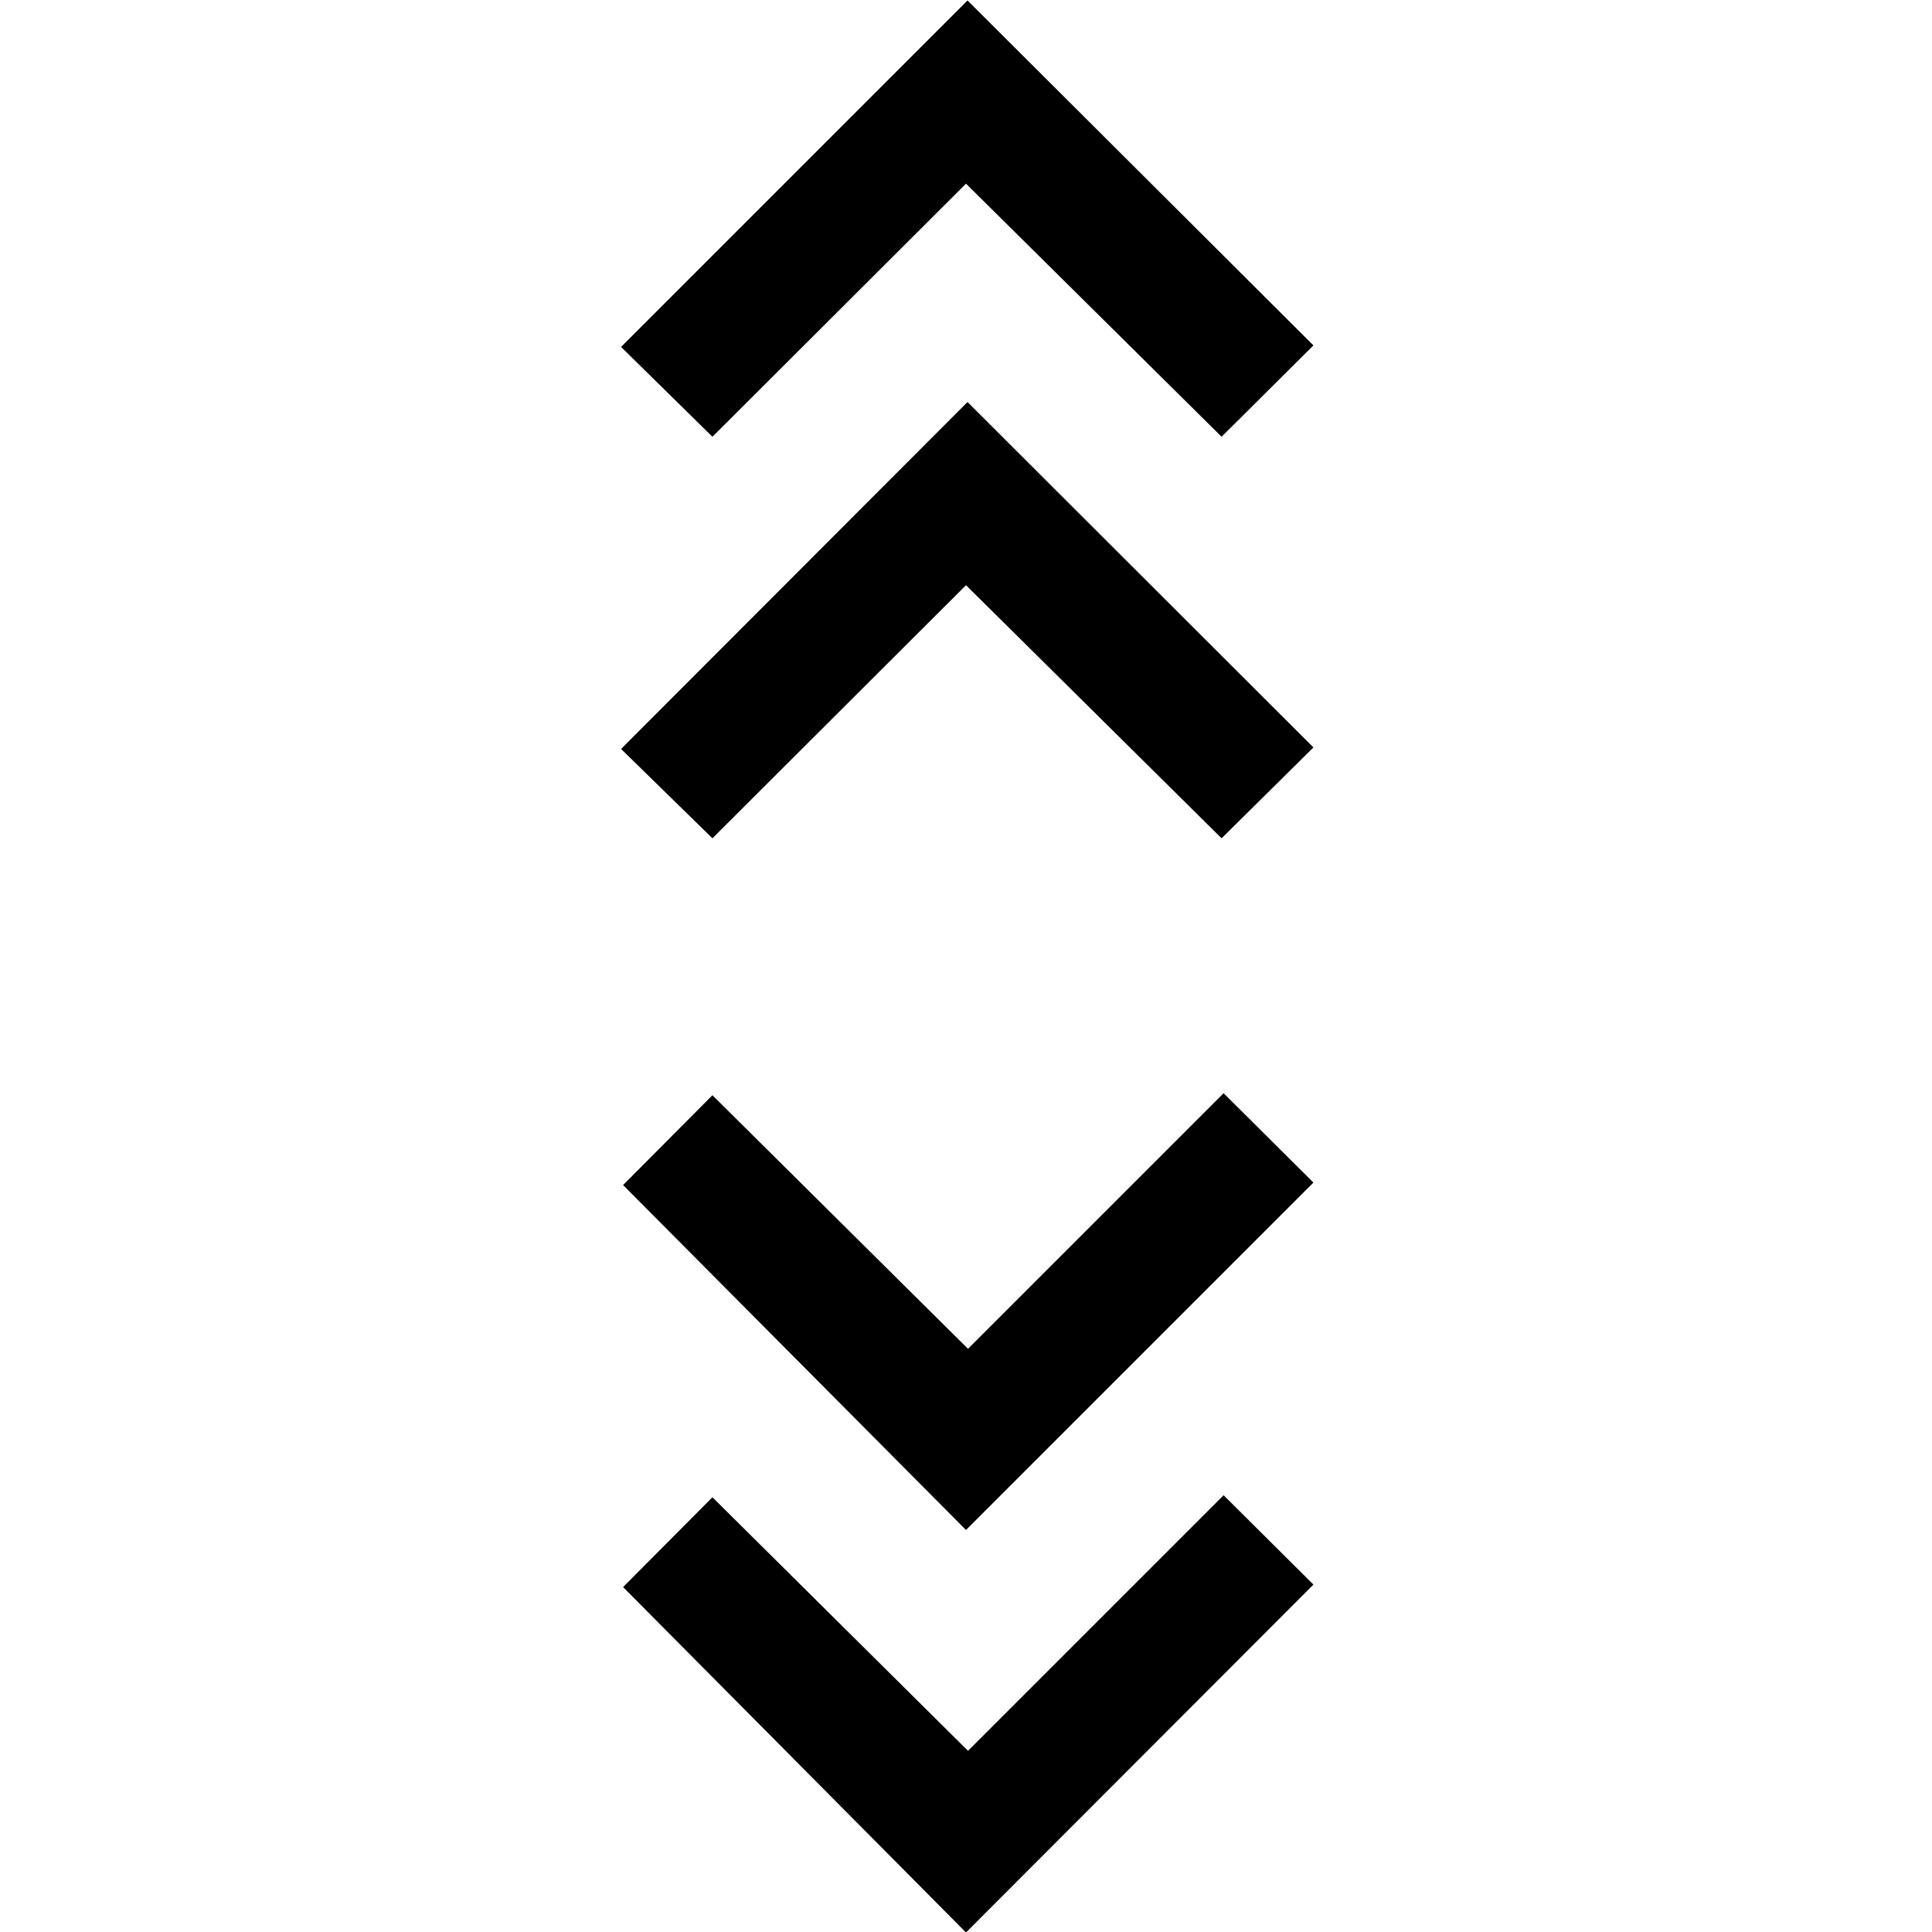 <svg xmlns="http://www.w3.org/2000/svg" width="48" height="48" viewBox="0 -960 960 960"><path d="M480 .24 309.609-171.392 354-216.022l127 126 127-127 44.63 44.392L480 .24Zm0-200.001L309.609-371.152 354-415.783l127 126 127-127 44.63 44.392L480-199.761ZM354-543.456l-45.391-44.392 172.152-172.391 171.869 171.63L607-543.456 480-669.217 354-543.456Zm0-199.522-45.391-44.631 172.152-172.152L652.63-788.37 607-742.978 480-868.739 354-742.978Z"/></svg>